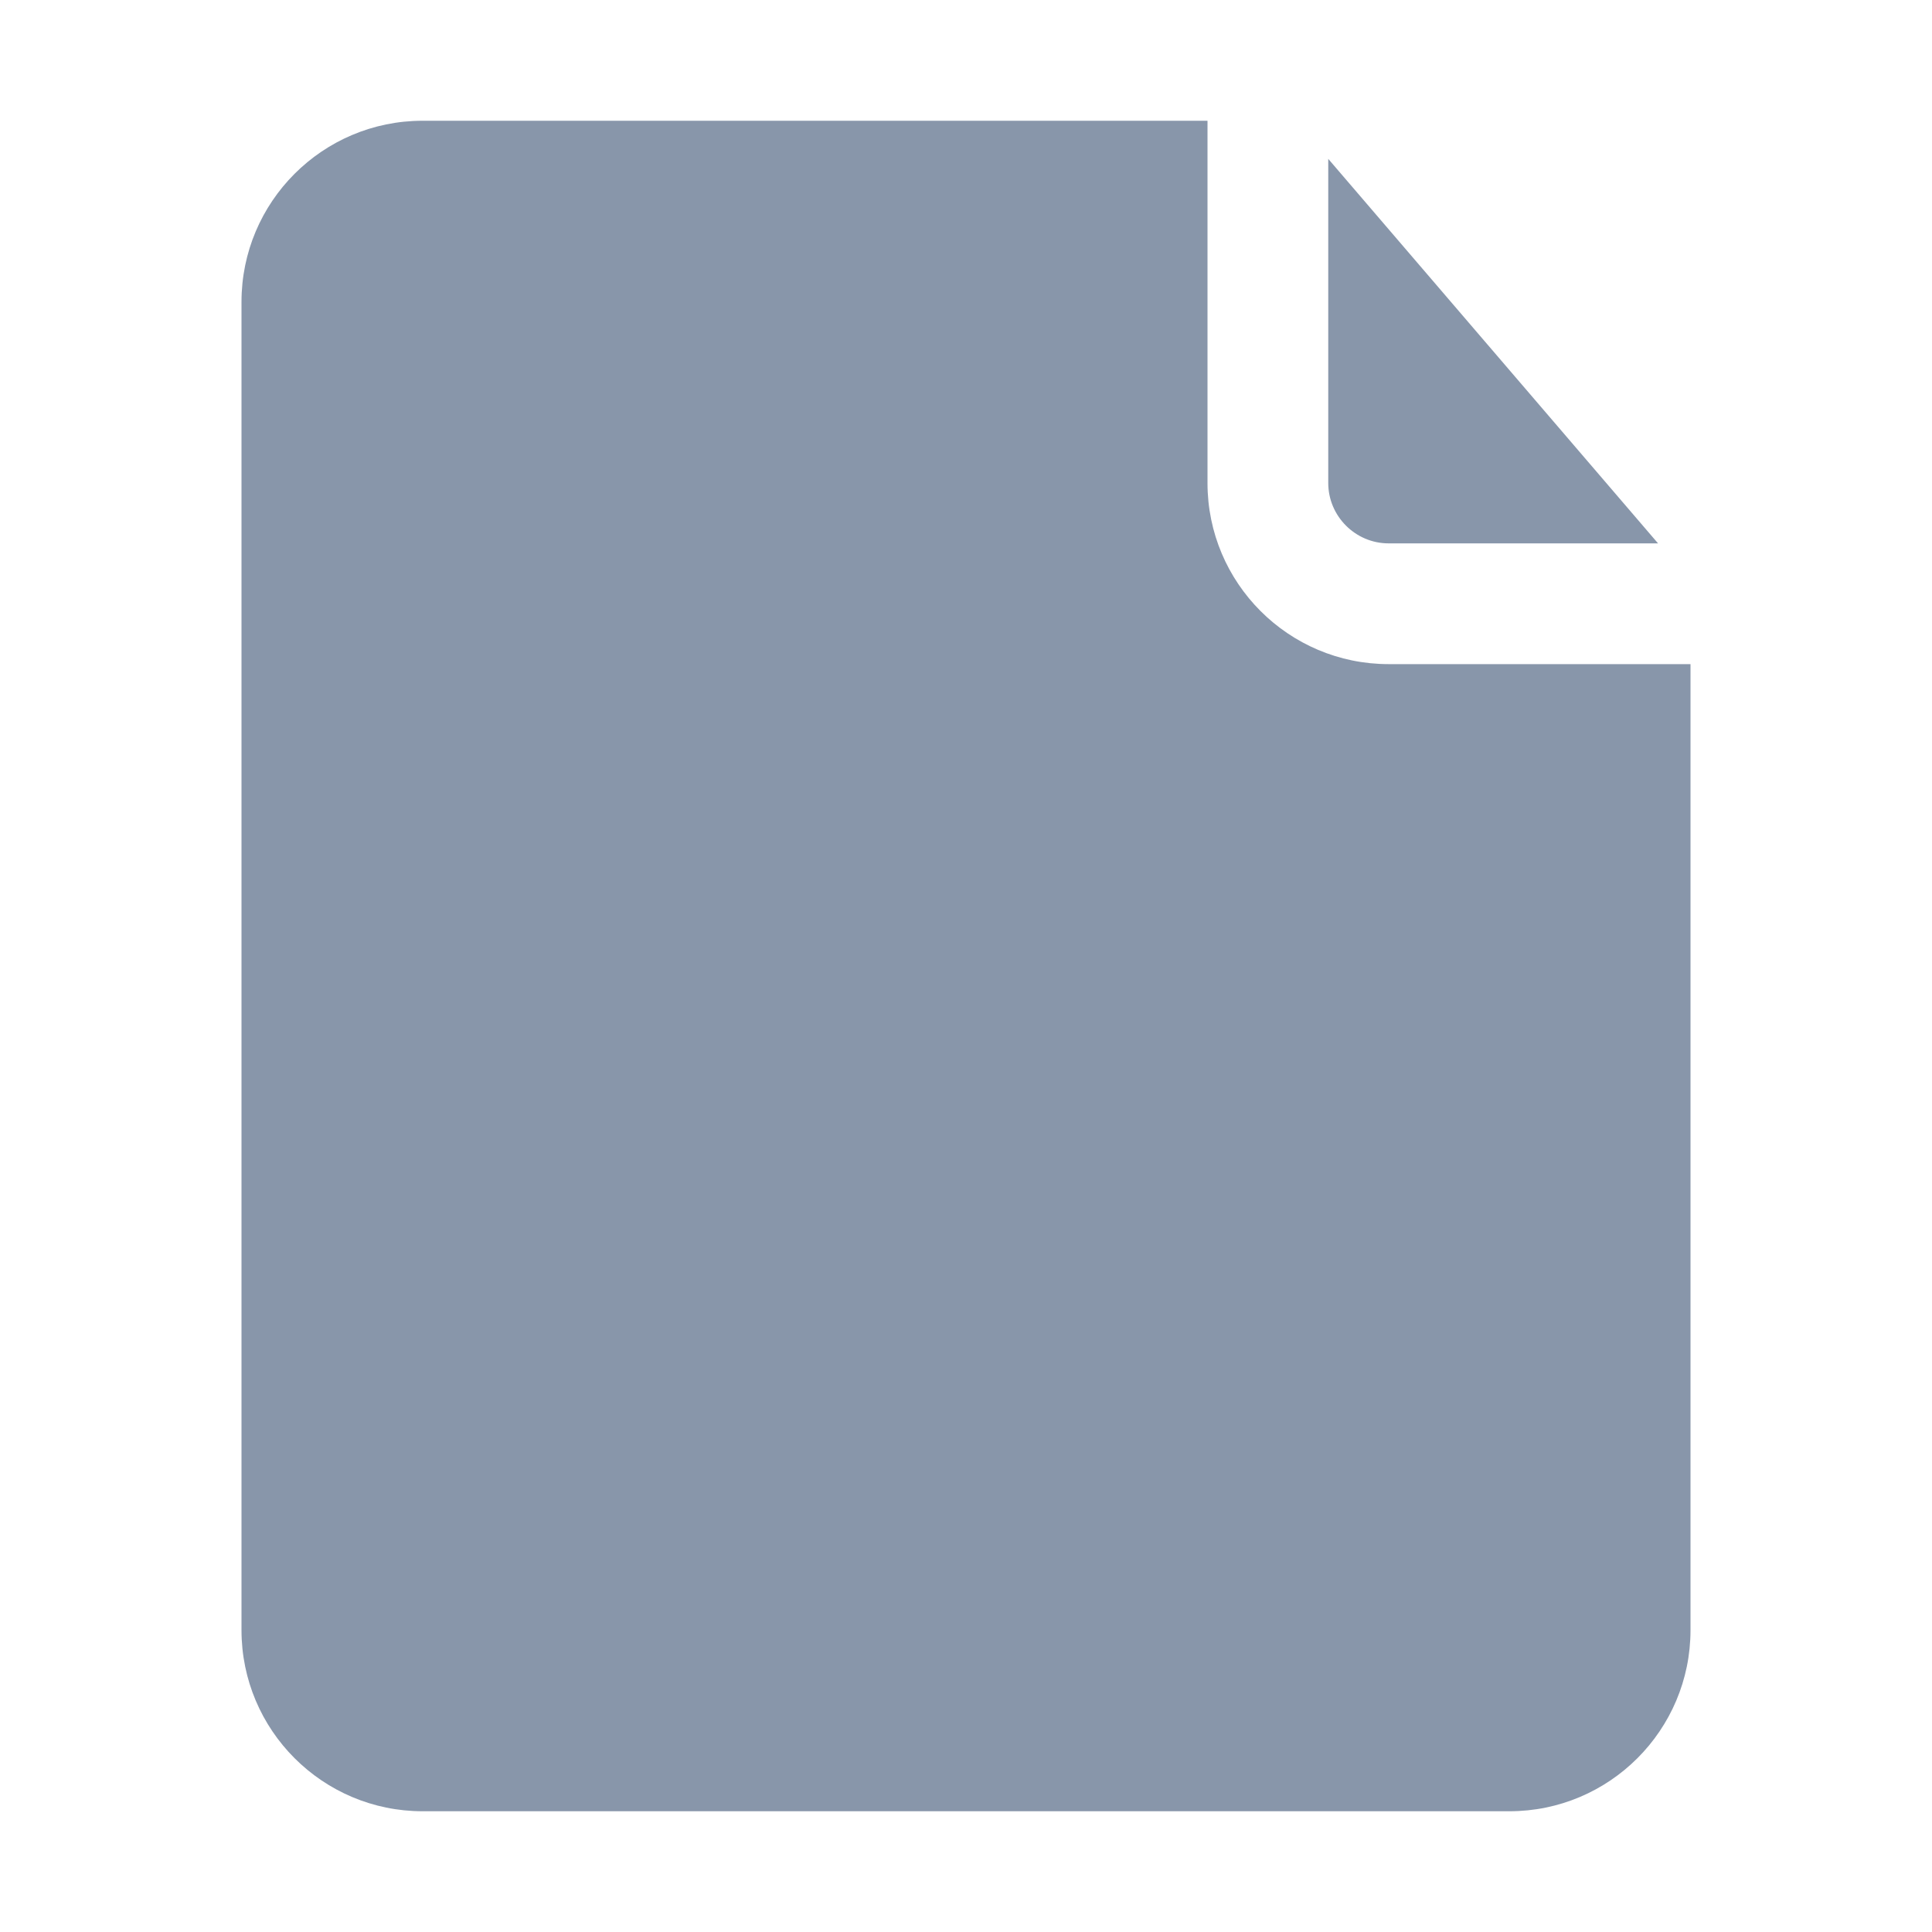 <?xml version="1.0" encoding="utf-8"?>
<!-- Generator: Adobe Illustrator 19.0.0, SVG Export Plug-In . SVG Version: 6.00 Build 0)  -->
<svg version="1.1" id="Layer_1" xmlns="http://www.w3.org/2000/svg" xmlns:xlink="http://www.w3.org/1999/xlink" x="0px" y="0px"
	 viewBox="-49 141 512 512" style="enable-background:new -49 141 512 512;" xml:space="preserve">
<style type="text/css">
	.st0{fill:#8896AA;}
</style>
<g id="Layer_10">
	<path class="st0" d="M303,269v-85.9L390.4,285H319C310.2,285,303,277.8,303,269z M319,317c-26.5,0-48-21.5-48-48v-96H63
		c-26.5,0-48,21.5-48,48v352c0,26.5,21.5,48,48,48h288c26.5,0,48-21.5,48-48V317H319z"/>
</g>
</svg>
